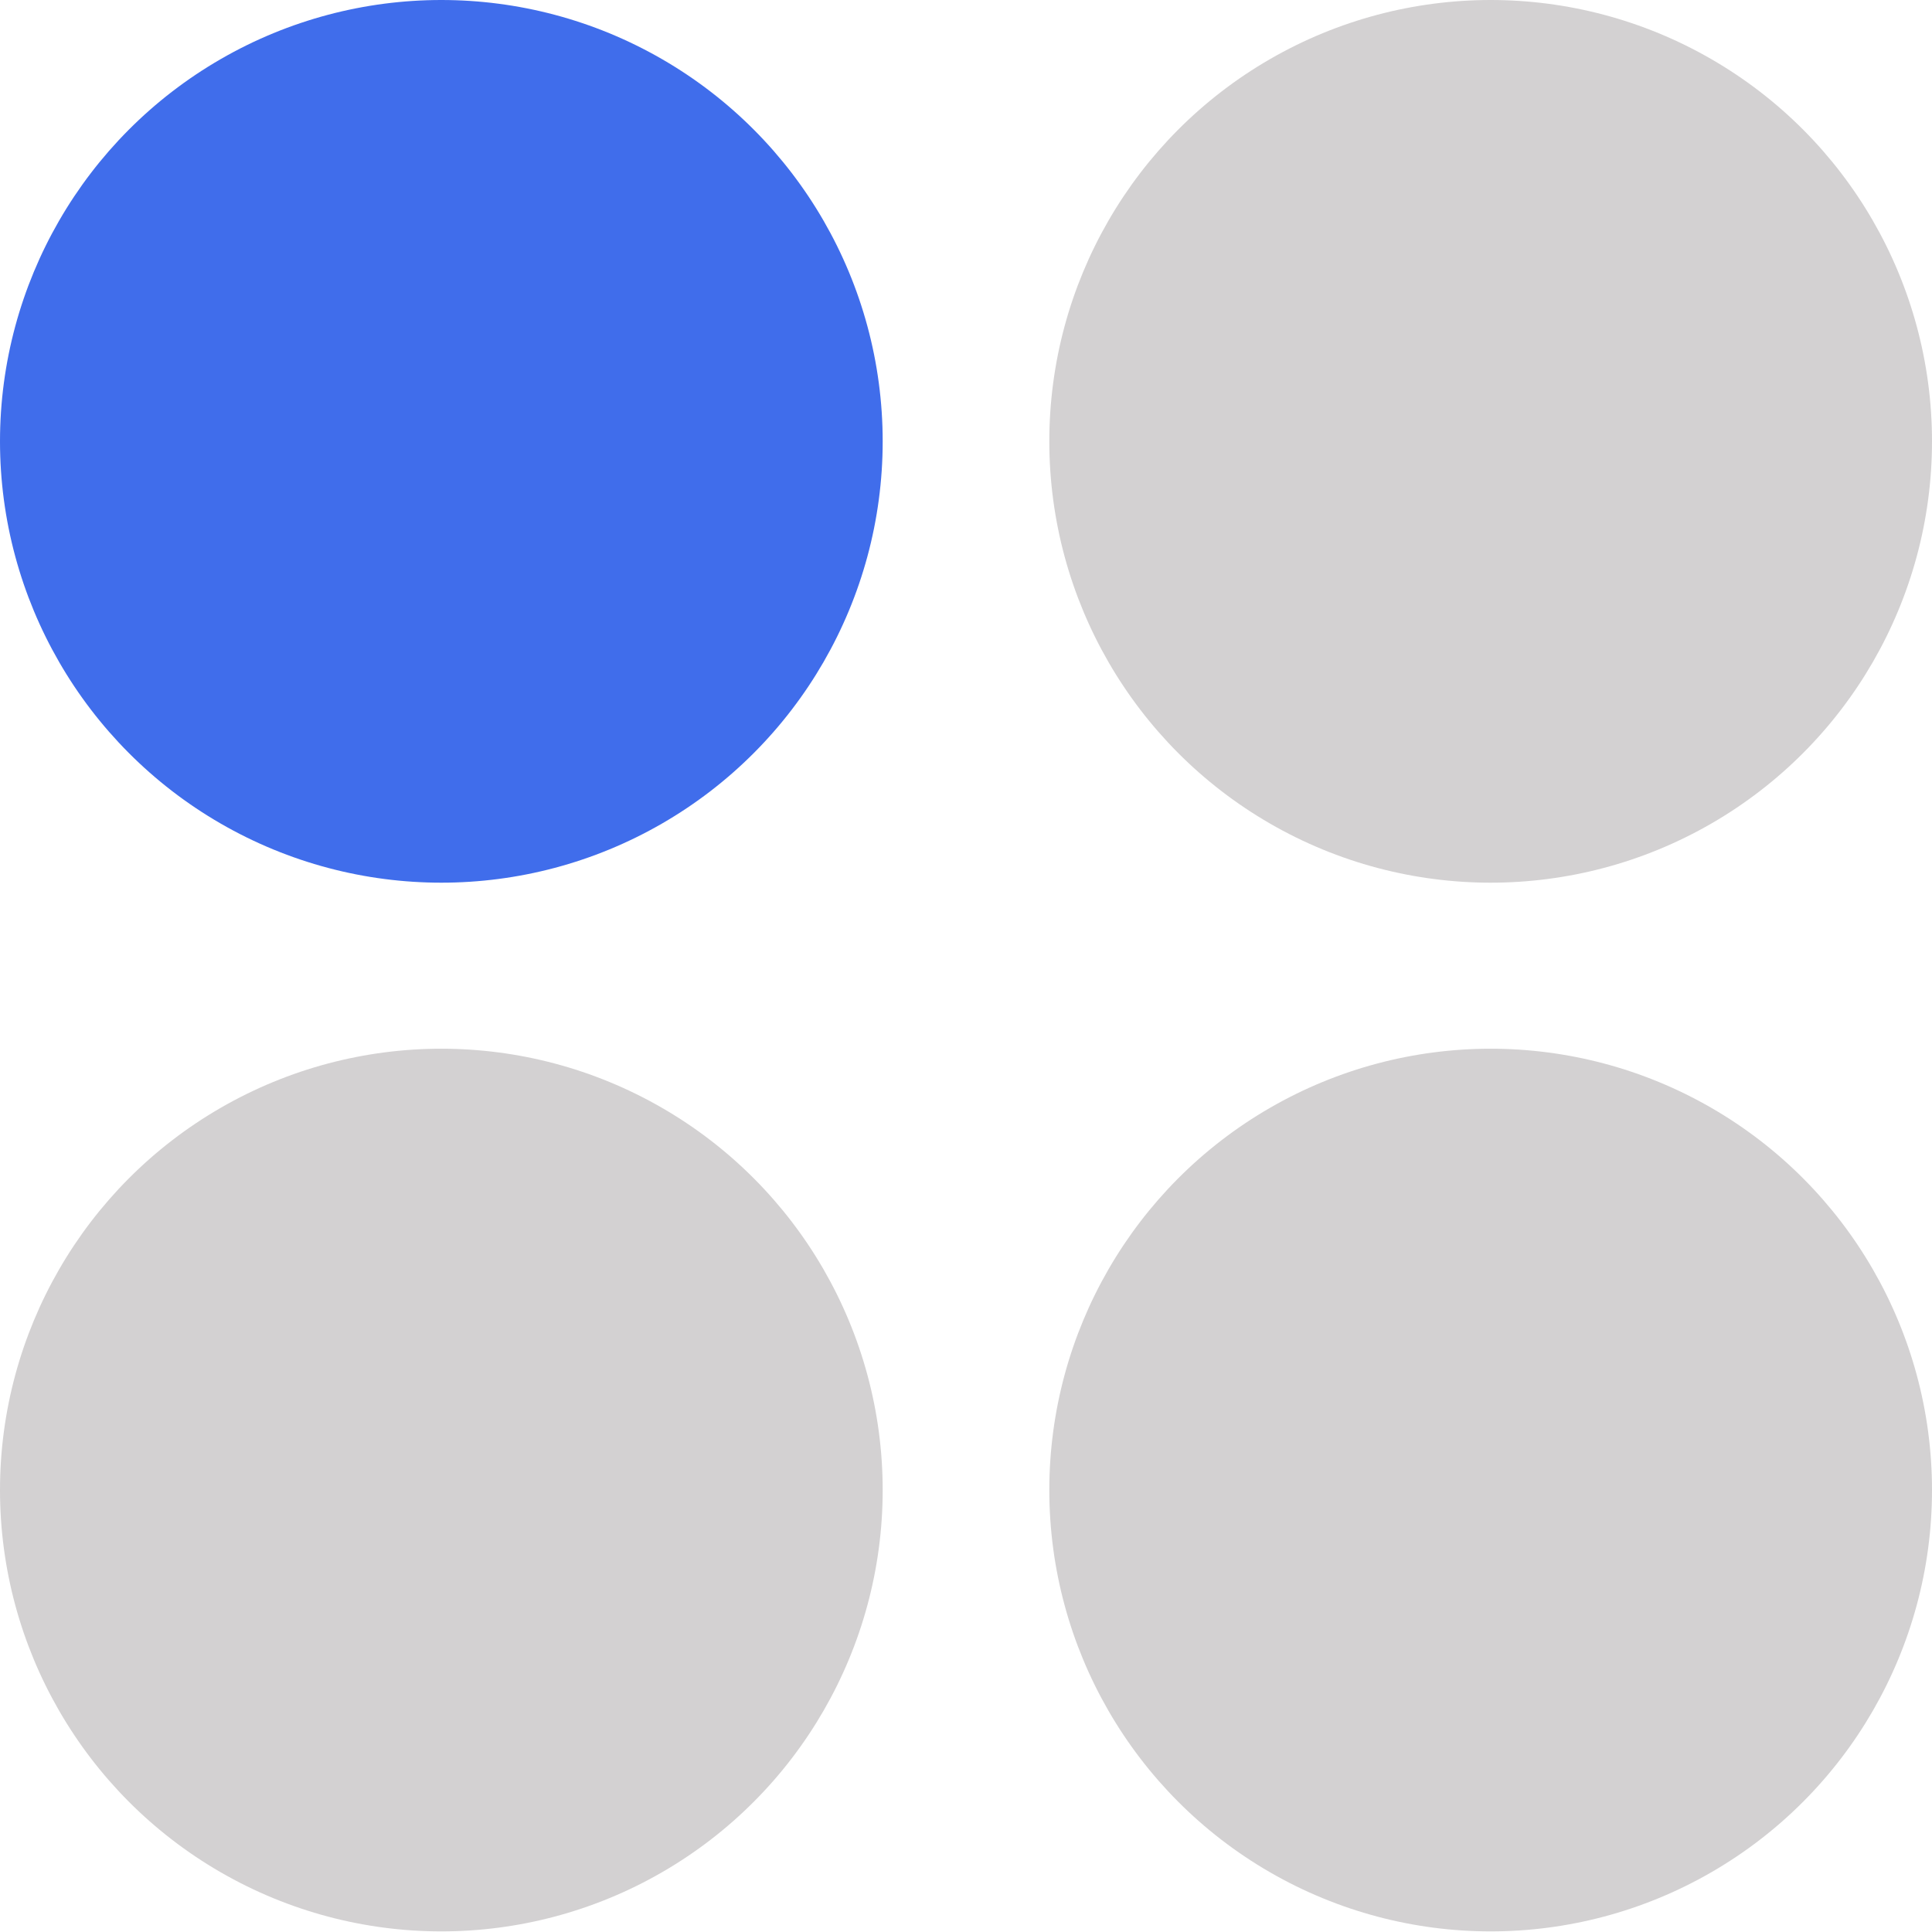 <?xml version="1.0" ?>
<svg xmlns="http://www.w3.org/2000/svg" viewBox="0 0 128 128">
	<circle cx="29.24" cy="29.24" r="29.24" fill="#406deb" stroke-width="0"/>
	<circle cx="98.76" cy="29.24" r="29.24" fill="#d3d1d2" stroke-width="0"/>
	<circle cx="29.24" cy="98.72" r="29.24" fill="#d3d1d2" stroke-width="0"/>
	<circle cx="98.76" cy="98.72" r="29.24" fill="#d3d1d2" stroke-width="0"/>
</svg>